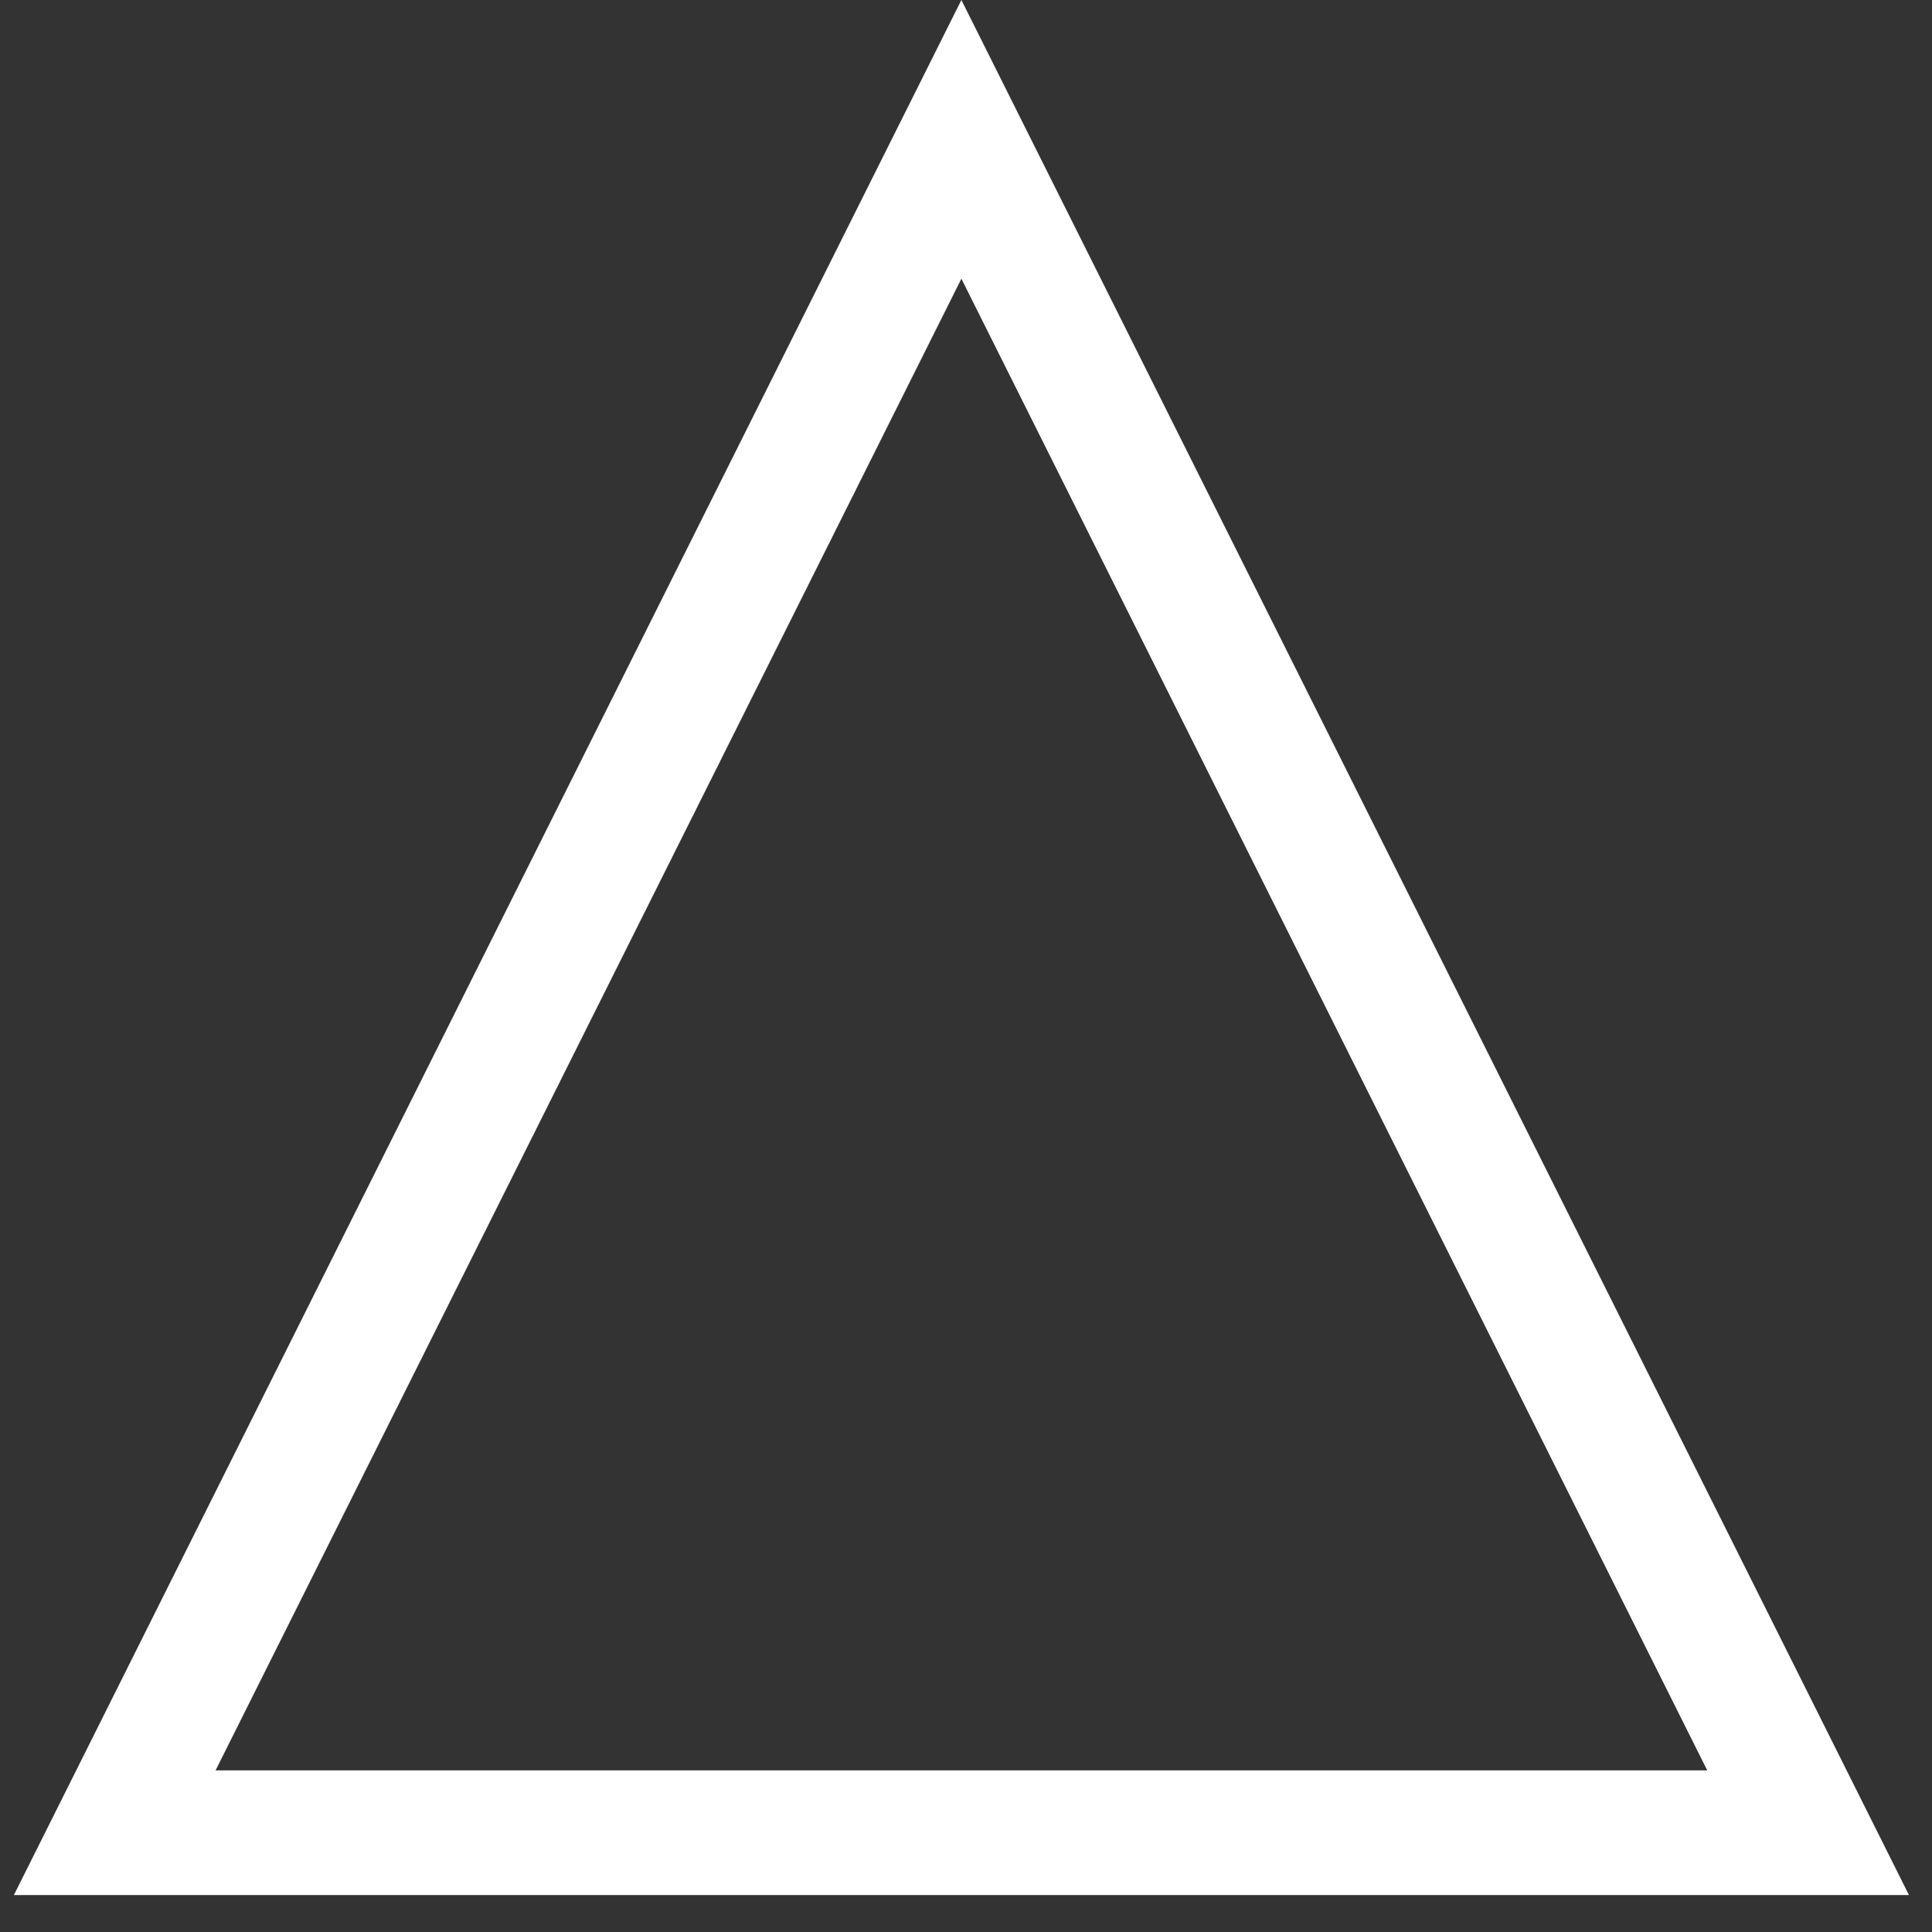 <svg width="31" height="31" viewBox="0 0 31 31" fill="none" xmlns="http://www.w3.org/2000/svg">
<rect x="0" y="0" width="31" height="31" fill="#333333" stroke="none"/>
<path d="M1.841 29.407L15.426 2.236L29.012 29.407H1.841Z" stroke="white" stroke-width="2"/>
</svg>
